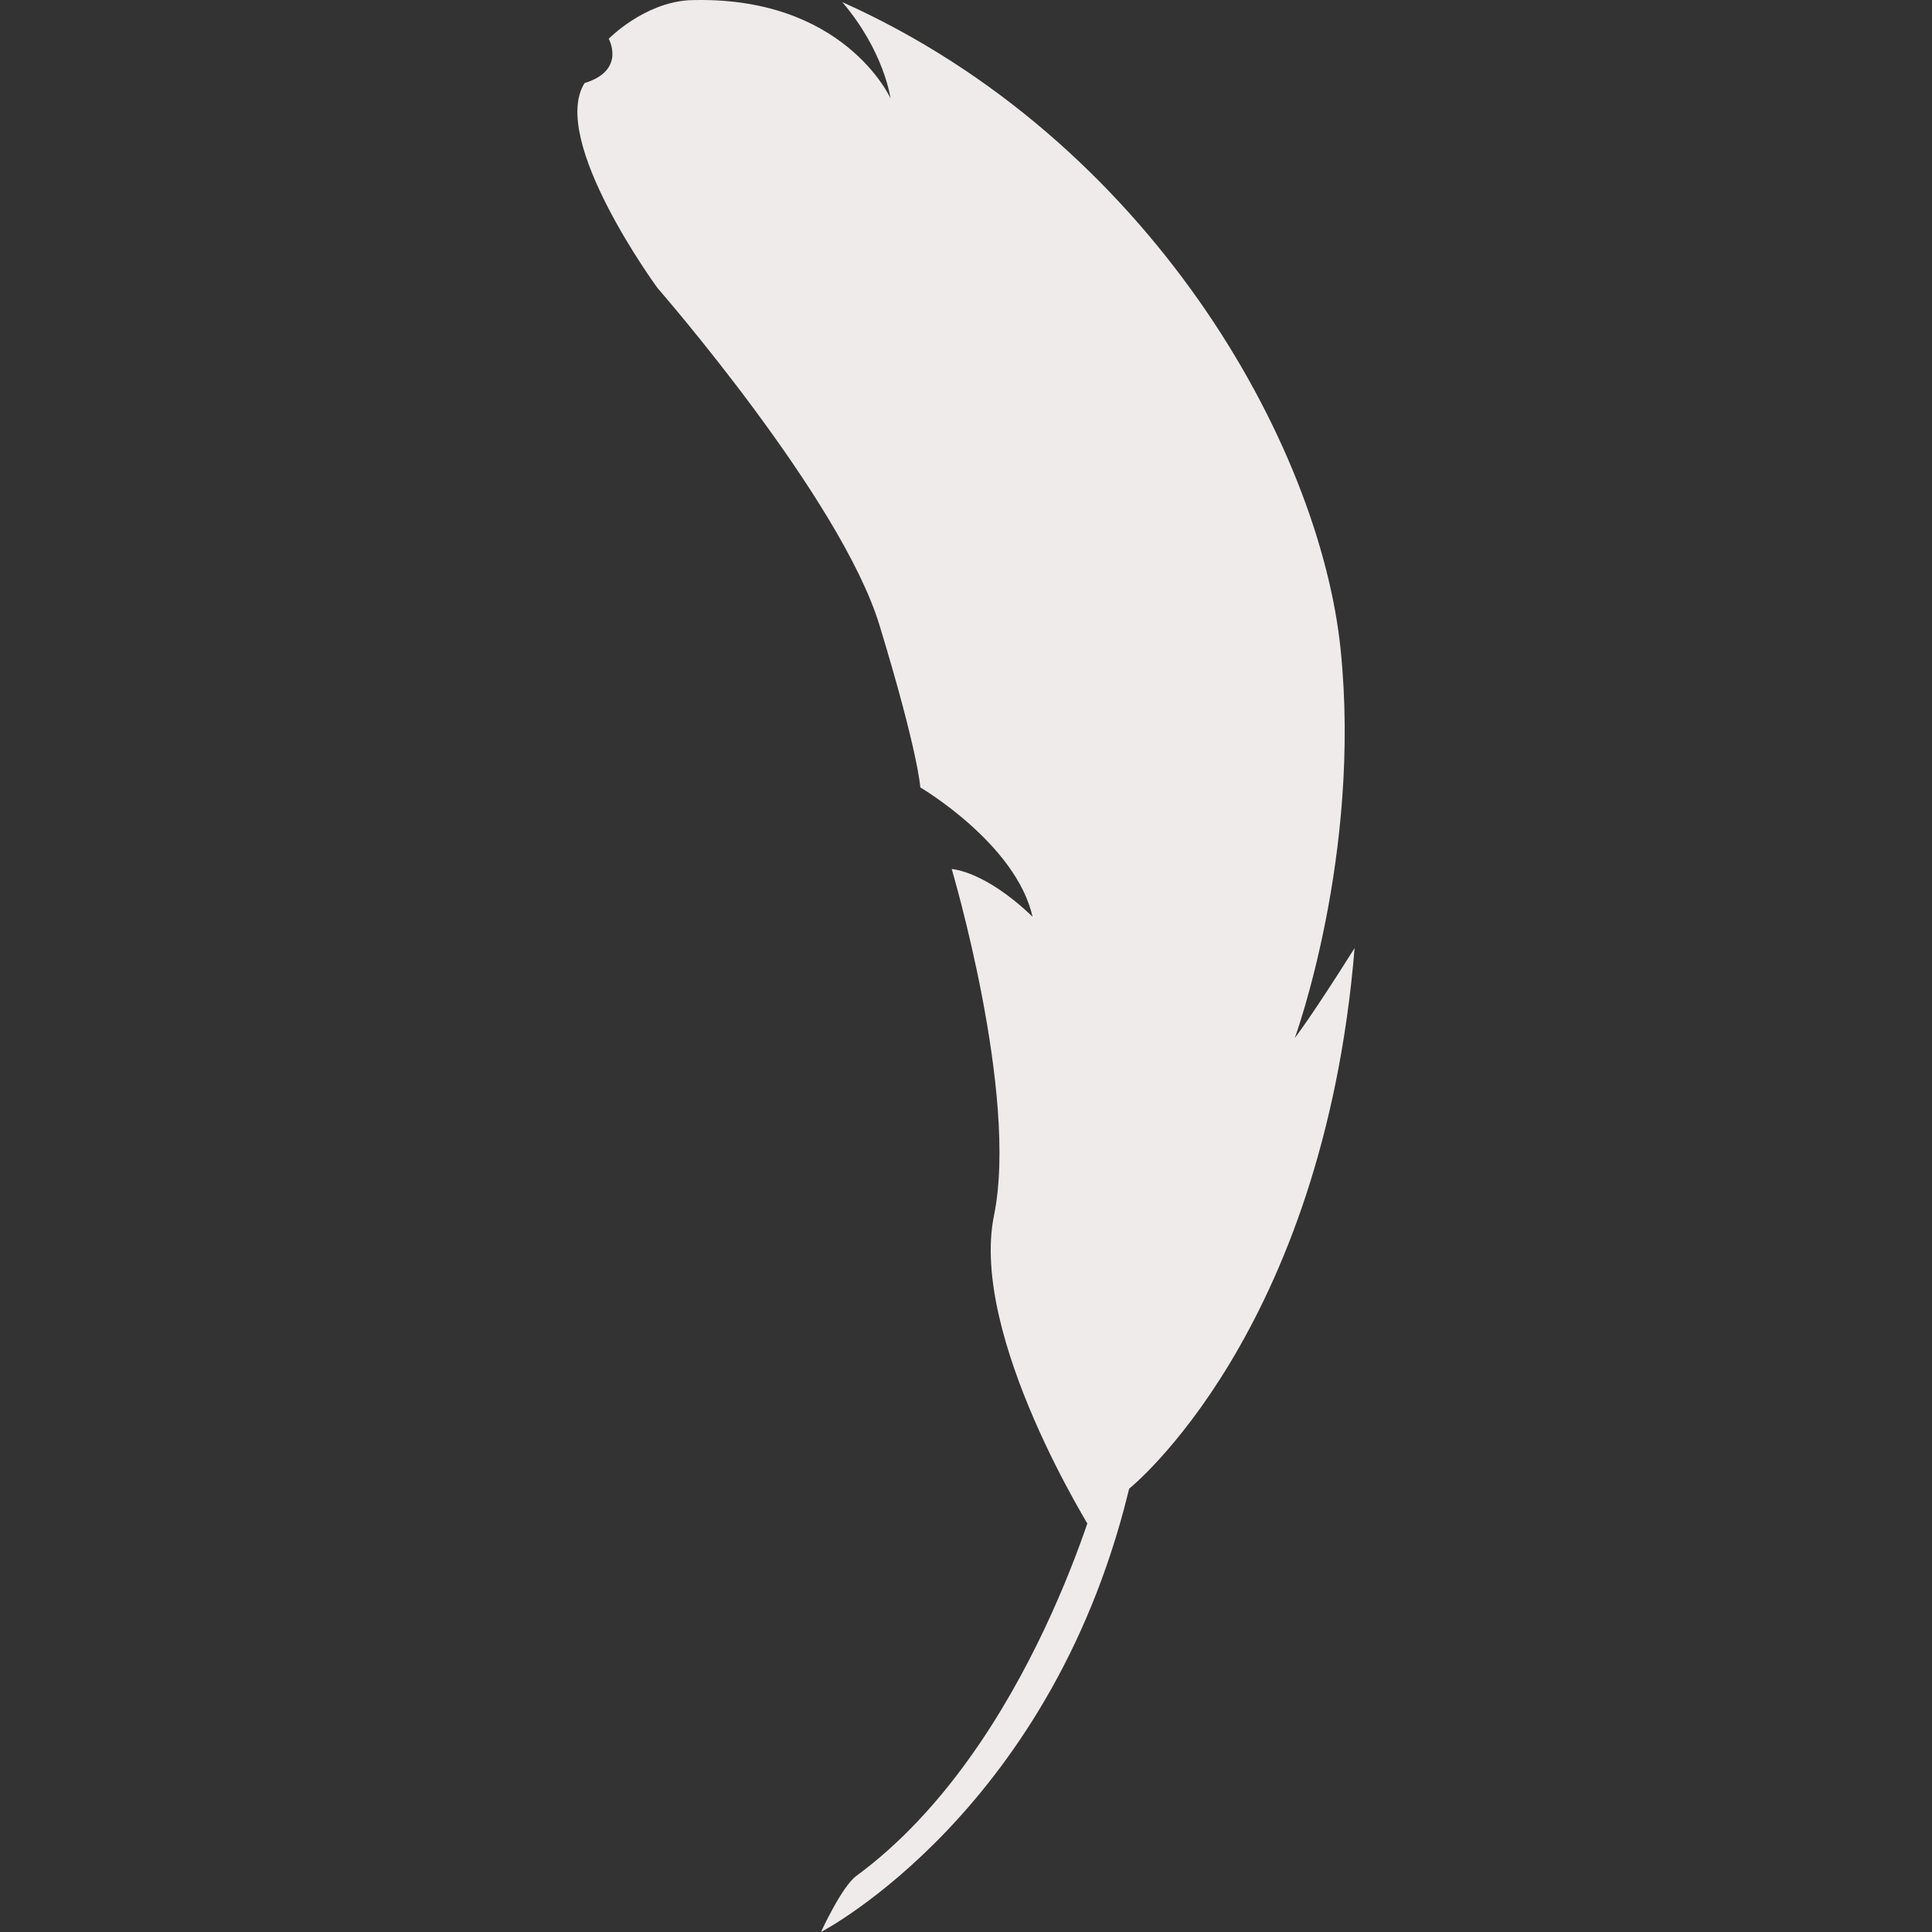 <?xml version="1.0"?>
<svg xmlns="http://www.w3.org/2000/svg" xmlns:xlink="http://www.w3.org/1999/xlink" version="1.1" id="Capa_1" x="0px" y="0px" width="512px" height="512px" viewBox="0 0 792 791.999" style="enable-background:new 0 0 792 791.999;" xml:space="preserve" class=""><rect x="0" y="0" width="792" height="791.999" fill="#333333" stroke="none"/><g><g>
	<g>
		<g>
			<path d="M336.557,791.999c0,0,96.44-49.966,127.411-186.383c-8.271-0.815-12.369,0.12-12.369,0.12     s-28.761,110.573-100.59,163.299C345.025,773.451,336.557,791.999,336.557,791.999z" data-original="#000000" class="active-path" data-old_color="#efebeb" fill="#efebeb"/>
			<path d="M462.871,610.285c0,0,79.364-63.435,92.438-221.64c-18.016,28.623-24.504,36.836-24.504,36.836     s27.387-75.092,18.766-159.237c-8.629-84.155-78.229-208.877-204.277-265.377c17.295,20.322,19.754,39.441,19.754,39.441     S345.934-2.249,282.322,0.093c-18.609,1.236-32.789,15.812-32.789,15.812s7.253,12.905-9.889,18.151     c-14.641,23.279,29.899,84.028,29.899,84.028s75.077,86.014,90.983,138.183c15.915,52.175,16.75,66.536,16.75,66.536     s39.193,23.023,46.014,53.008c-19.681-18.969-33.15-19.554-33.15-19.554s27.48,92.399,17.338,142.008     c-10.142,49.606,40.45,129.862,40.45,129.862L462.871,610.285z" data-original="#000000" class="active-path" data-old_color="#efebeb" fill="#efebeb"/>
		</g>
		<path d="M297.301,60.027c0,0,240.453,168.471,166.623,490.886C567.833,190.119,297.301,60.027,297.301,60.027z" data-original="#000000" class="active-path" data-old_color="#efebeb" fill="#efebeb"/>
	</g>
</g></g> </svg>
